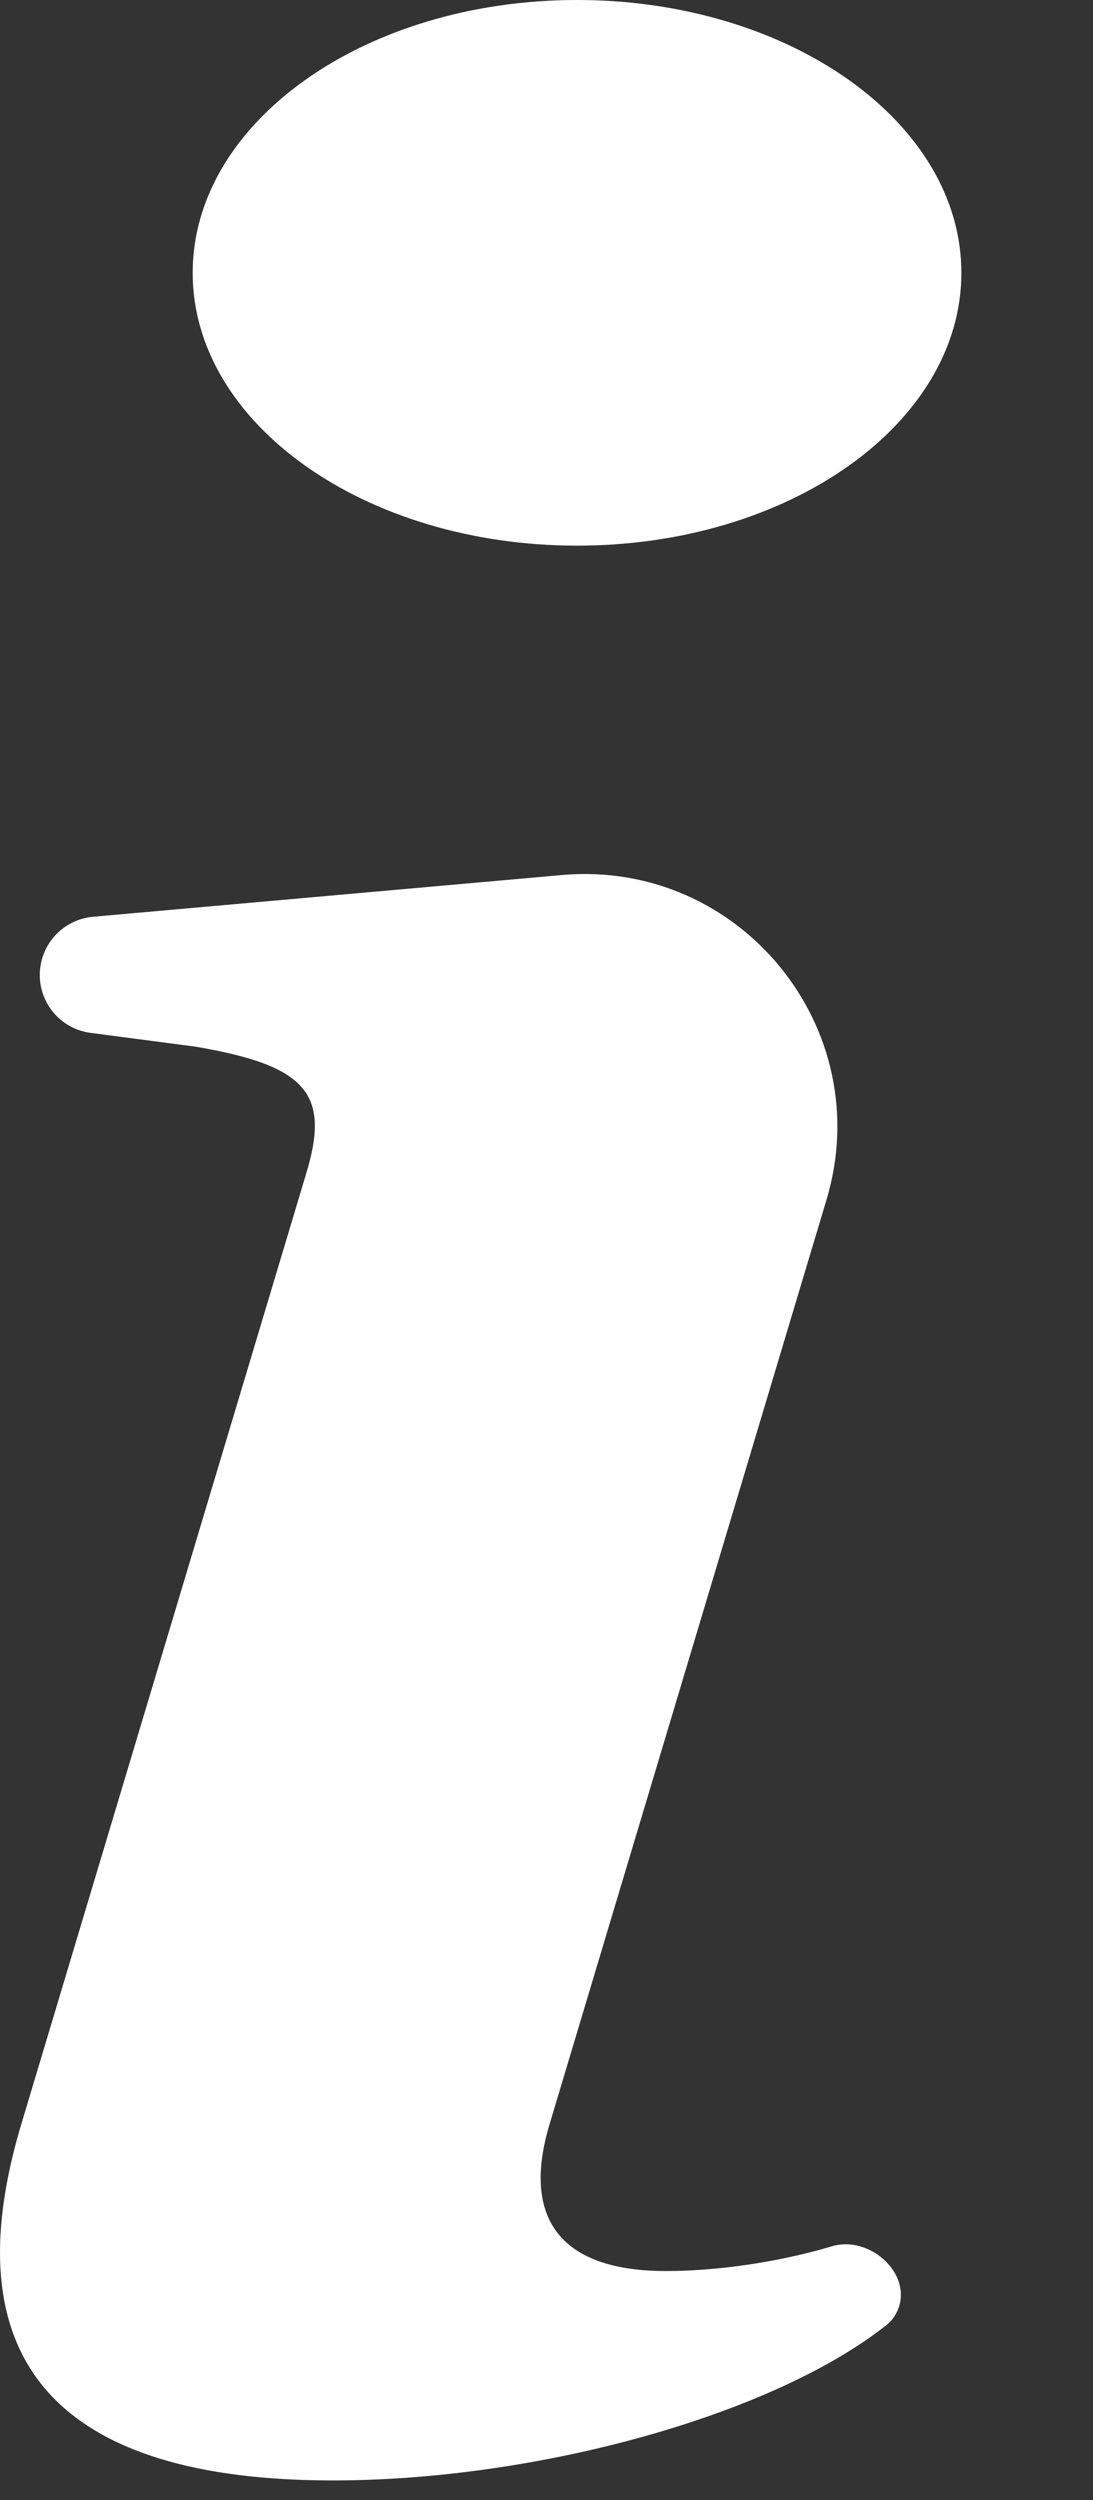 <svg width="7" height="16" viewBox="0 0 7 16" fill="none" xmlns="http://www.w3.org/2000/svg">
<rect x="0" y="0" width="7" height="16" fill="#333333" stroke="none"/>
<path d="M5.293 7.679C5.623 6.582 4.74 5.499 3.598 5.6L0.596 5.867C0.444 5.881 0.315 5.985 0.271 6.131C0.204 6.352 0.351 6.58 0.58 6.61L1.25 6.698C1.974 6.82 2.116 7.005 1.959 7.517L0.143 13.572C-0.335 15.138 0.401 15.874 2.131 15.874C3.437 15.874 4.947 15.458 5.678 14.879C5.717 14.848 5.744 14.805 5.759 14.758C5.826 14.53 5.557 14.307 5.33 14.375C4.957 14.486 4.564 14.534 4.265 14.534C3.588 14.534 3.342 14.197 3.517 13.603L5.293 7.679Z" fill="white"/>
<path d="M3.696 3.492C5.055 3.492 6.157 2.71 6.157 1.746C6.157 0.782 5.055 0 3.696 0C2.336 0 1.234 0.782 1.234 1.746C1.234 2.71 2.336 3.492 3.696 3.492Z" fill="white"/>
</svg>
